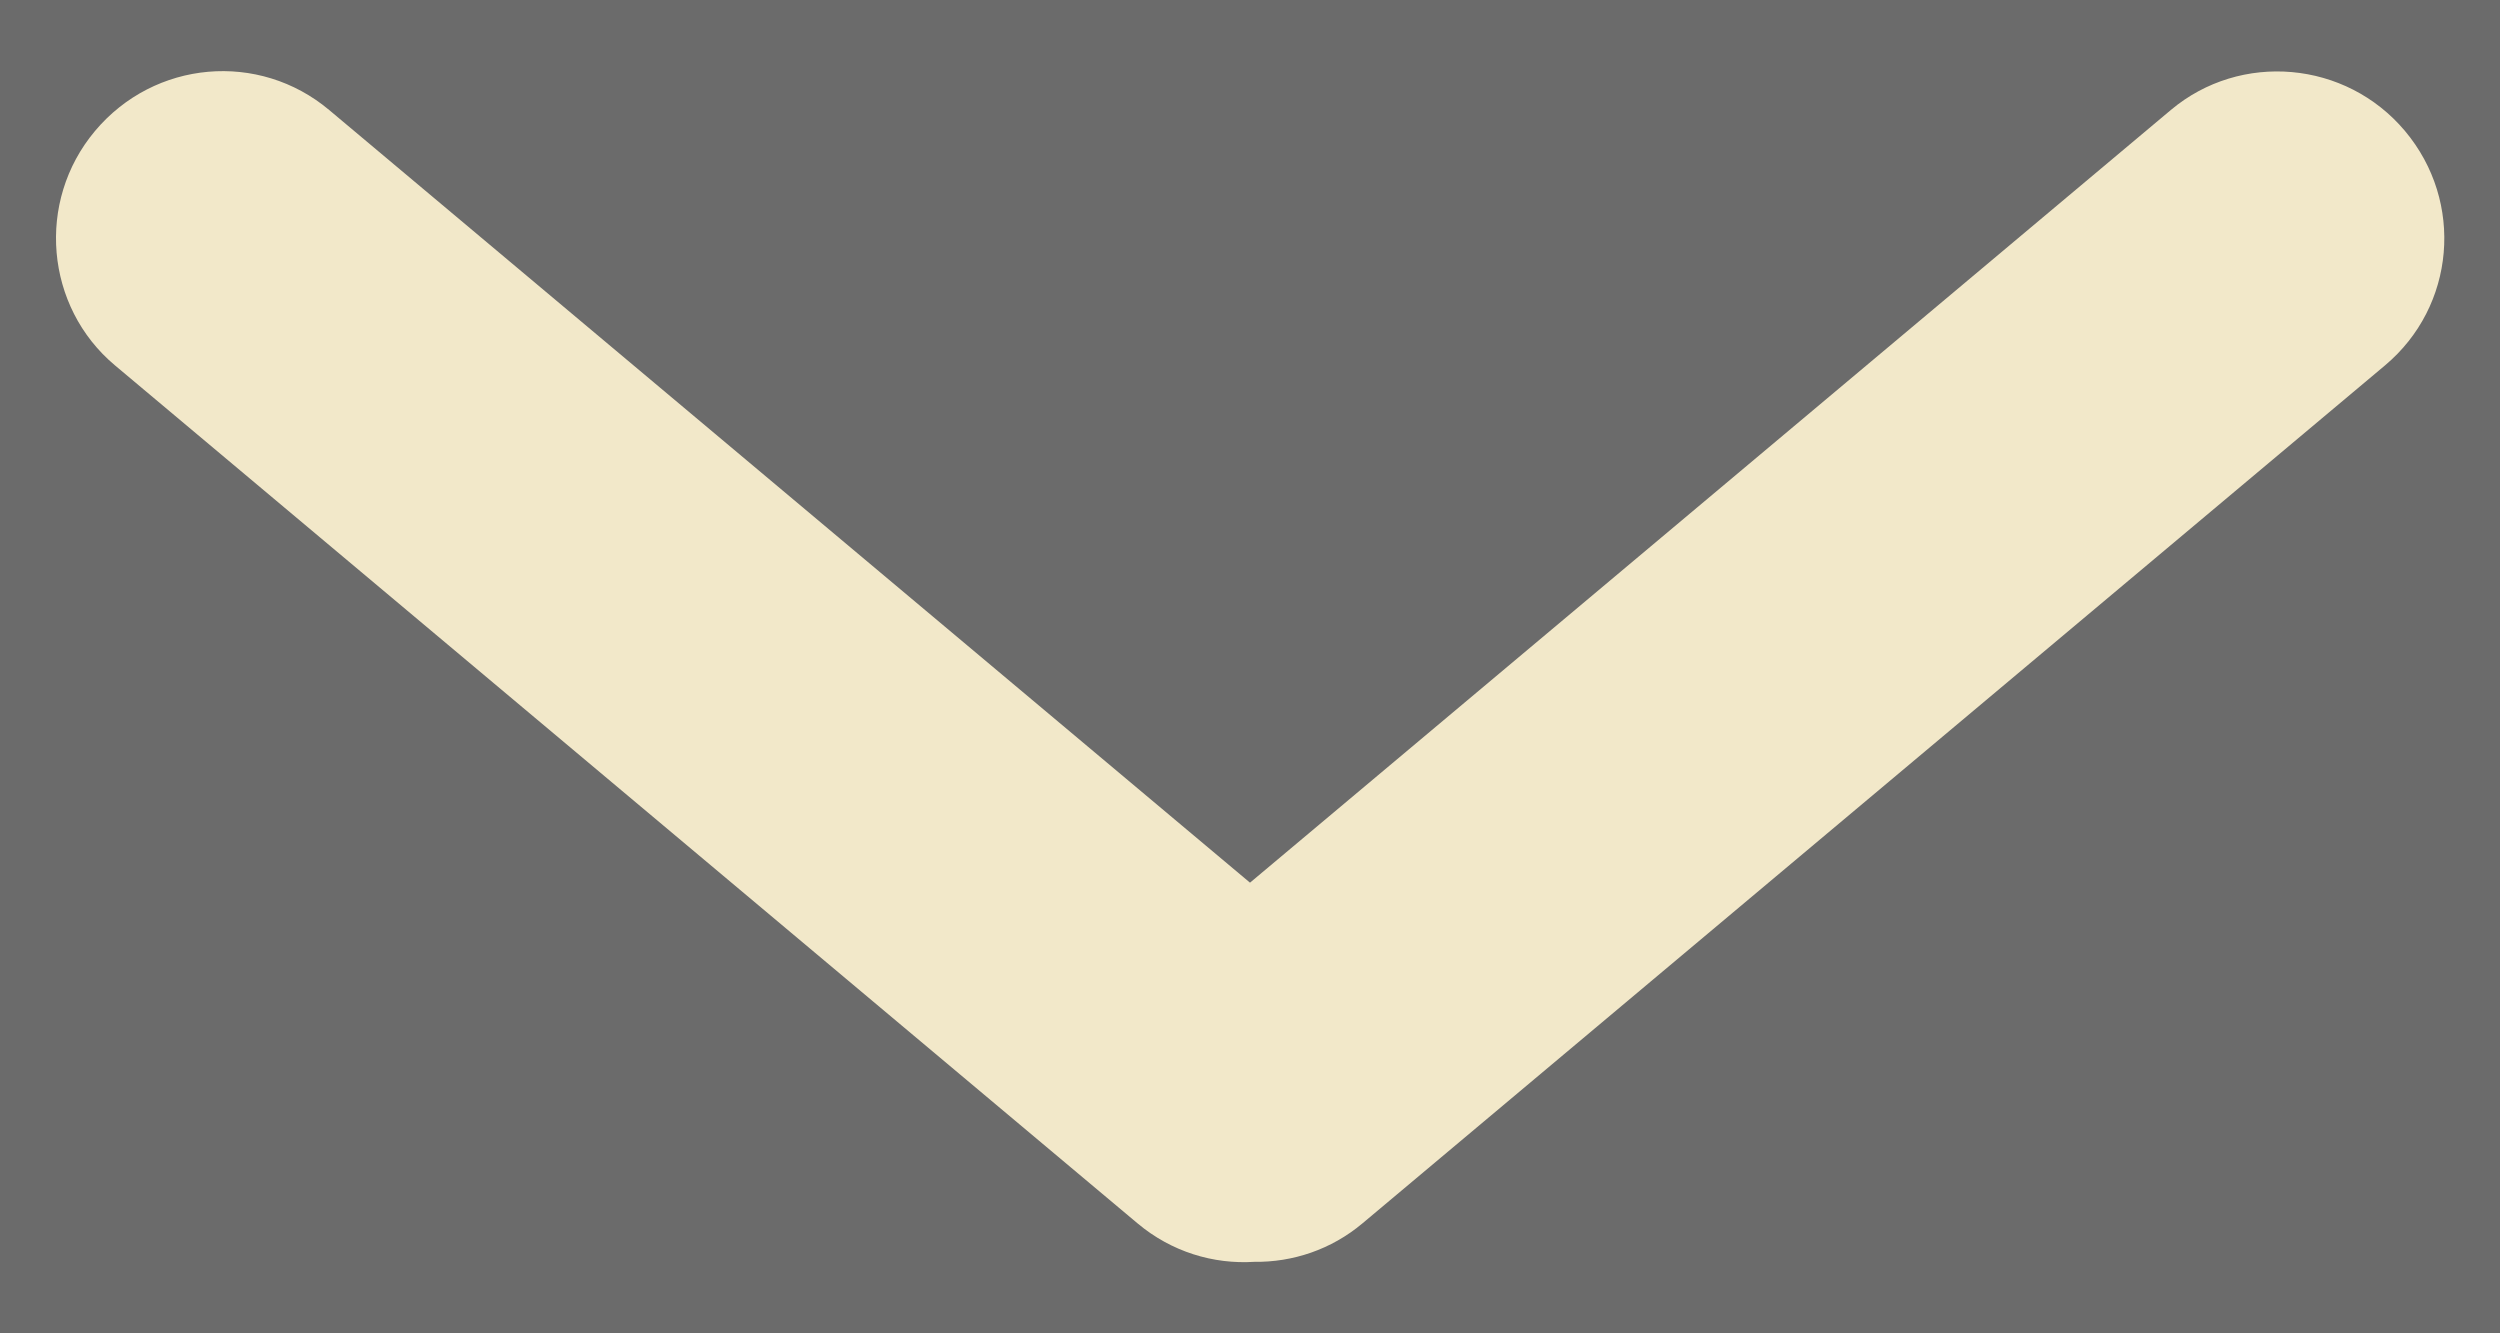 <?xml version="1.0" encoding="UTF-8" standalone="no"?>
<svg width="30px" height="16px" viewBox="0 0 30 16" version="1.1" xmlns="http://www.w3.org/2000/svg" xmlns:xlink="http://www.w3.org/1999/xlink" xmlns:sketch="http://www.bohemiancoding.com/sketch/ns">
    <!-- Generator: Sketch 3.1 (8751) - http://www.bohemiancoding.com/sketch -->
    <title>Rectangle 68</title>
    <desc>Created with Sketch.</desc>
    <defs></defs>
    <g id="Quadrinhos" stroke="none" stroke-width="1" fill="none" fill-rule="evenodd" sketch:type="MSPage">
        <g id="Tablet" sketch:type="MSArtboardGroup" transform="translate(-708, -366)">
            <g id="filtro" sketch:type="MSLayerGroup" transform="translate(0, 349)">
                <rect id="fundo" fill="#6B6B6B" sketch:type="MSShapeGroup" x="0" y="0" width="768" height="50"></rect>
                <path d="M723,27.592 L734.05,18.32 C734.887,17.617 736.15,17.726 736.86,18.572 C737.575,19.424 737.463,20.677 736.621,21.384 L724.35,31.68 C723.974,31.996 723.511,32.148 723.052,32.142 C722.56,32.173 722.057,32.022 721.65,31.68 L709.379,21.384 C708.542,20.682 708.43,19.418 709.14,18.572 C709.855,17.72 711.108,17.613 711.95,18.32 L723,27.592 Z" id="Rectangle-68" fill="#F2E8C9" sketch:type="MSShapeGroup"></path>
            </g>
        </g>
    </g>
</svg>